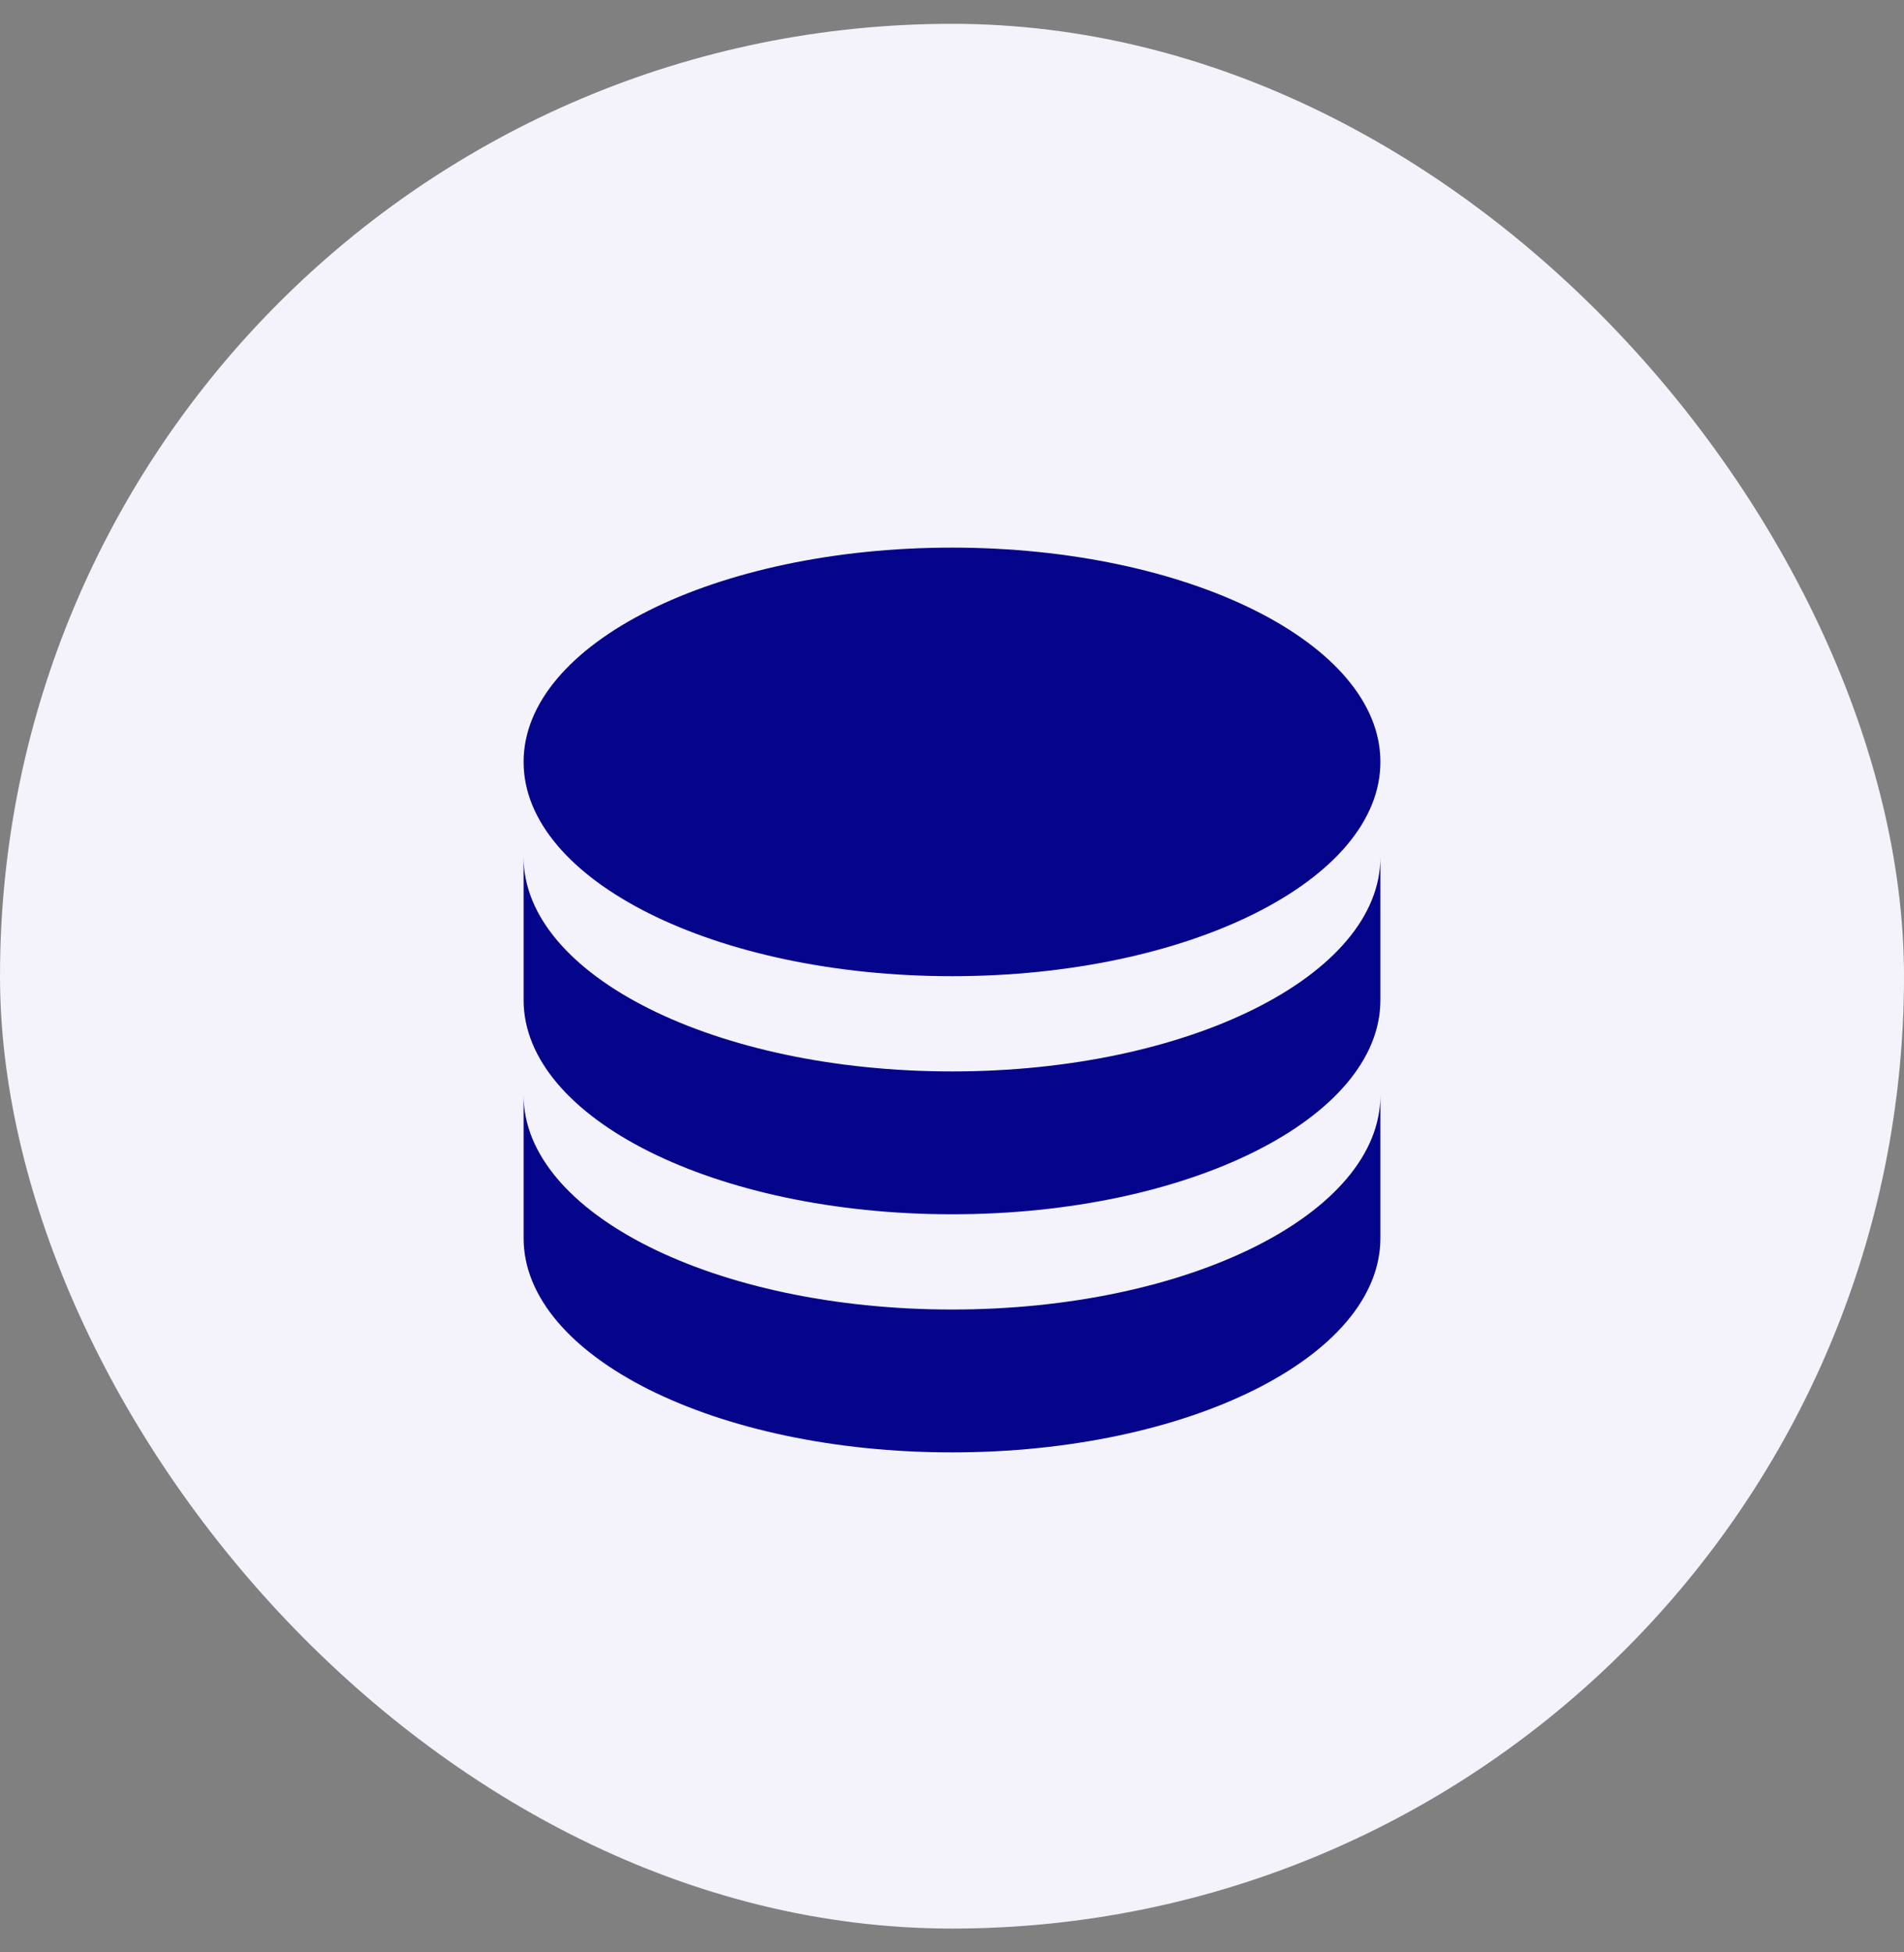 <svg width="40" height="41" viewBox="0 0 40 41" fill="none" xmlns="http://www.w3.org/2000/svg">
<rect x="0" y="0" width="40" height="41" fill="#808080" stroke="none"/>
<rect y="0.5" width="40" height="40" rx="20" fill="#F4F2FA"/>
<g clip-path="url(#clip0_5203_29338)">
<path d="M29 18V21C29 23.485 24.97 25.5 20 25.5C15.03 25.5 11 23.485 11 21V18C11 20.485 15.03 22.5 20 22.5C24.97 22.5 29 20.485 29 18ZM11 23C11 25.485 15.03 27.5 20 27.5C24.97 27.5 29 25.485 29 23V26C29 28.485 24.97 30.5 20 30.5C15.03 30.5 11 28.485 11 26V23ZM20 20.5C15.03 20.5 11 18.485 11 16C11 13.515 15.03 11.5 20 11.5C24.97 11.5 29 13.515 29 16C29 18.485 24.97 20.5 20 20.5Z" fill="#05058C"/>
</g>
<defs>
<clipPath id="clip0_5203_29338">
<rect width="24" height="24" fill="white" transform="translate(8 8.5)"/>
</clipPath>
</defs>
</svg>

